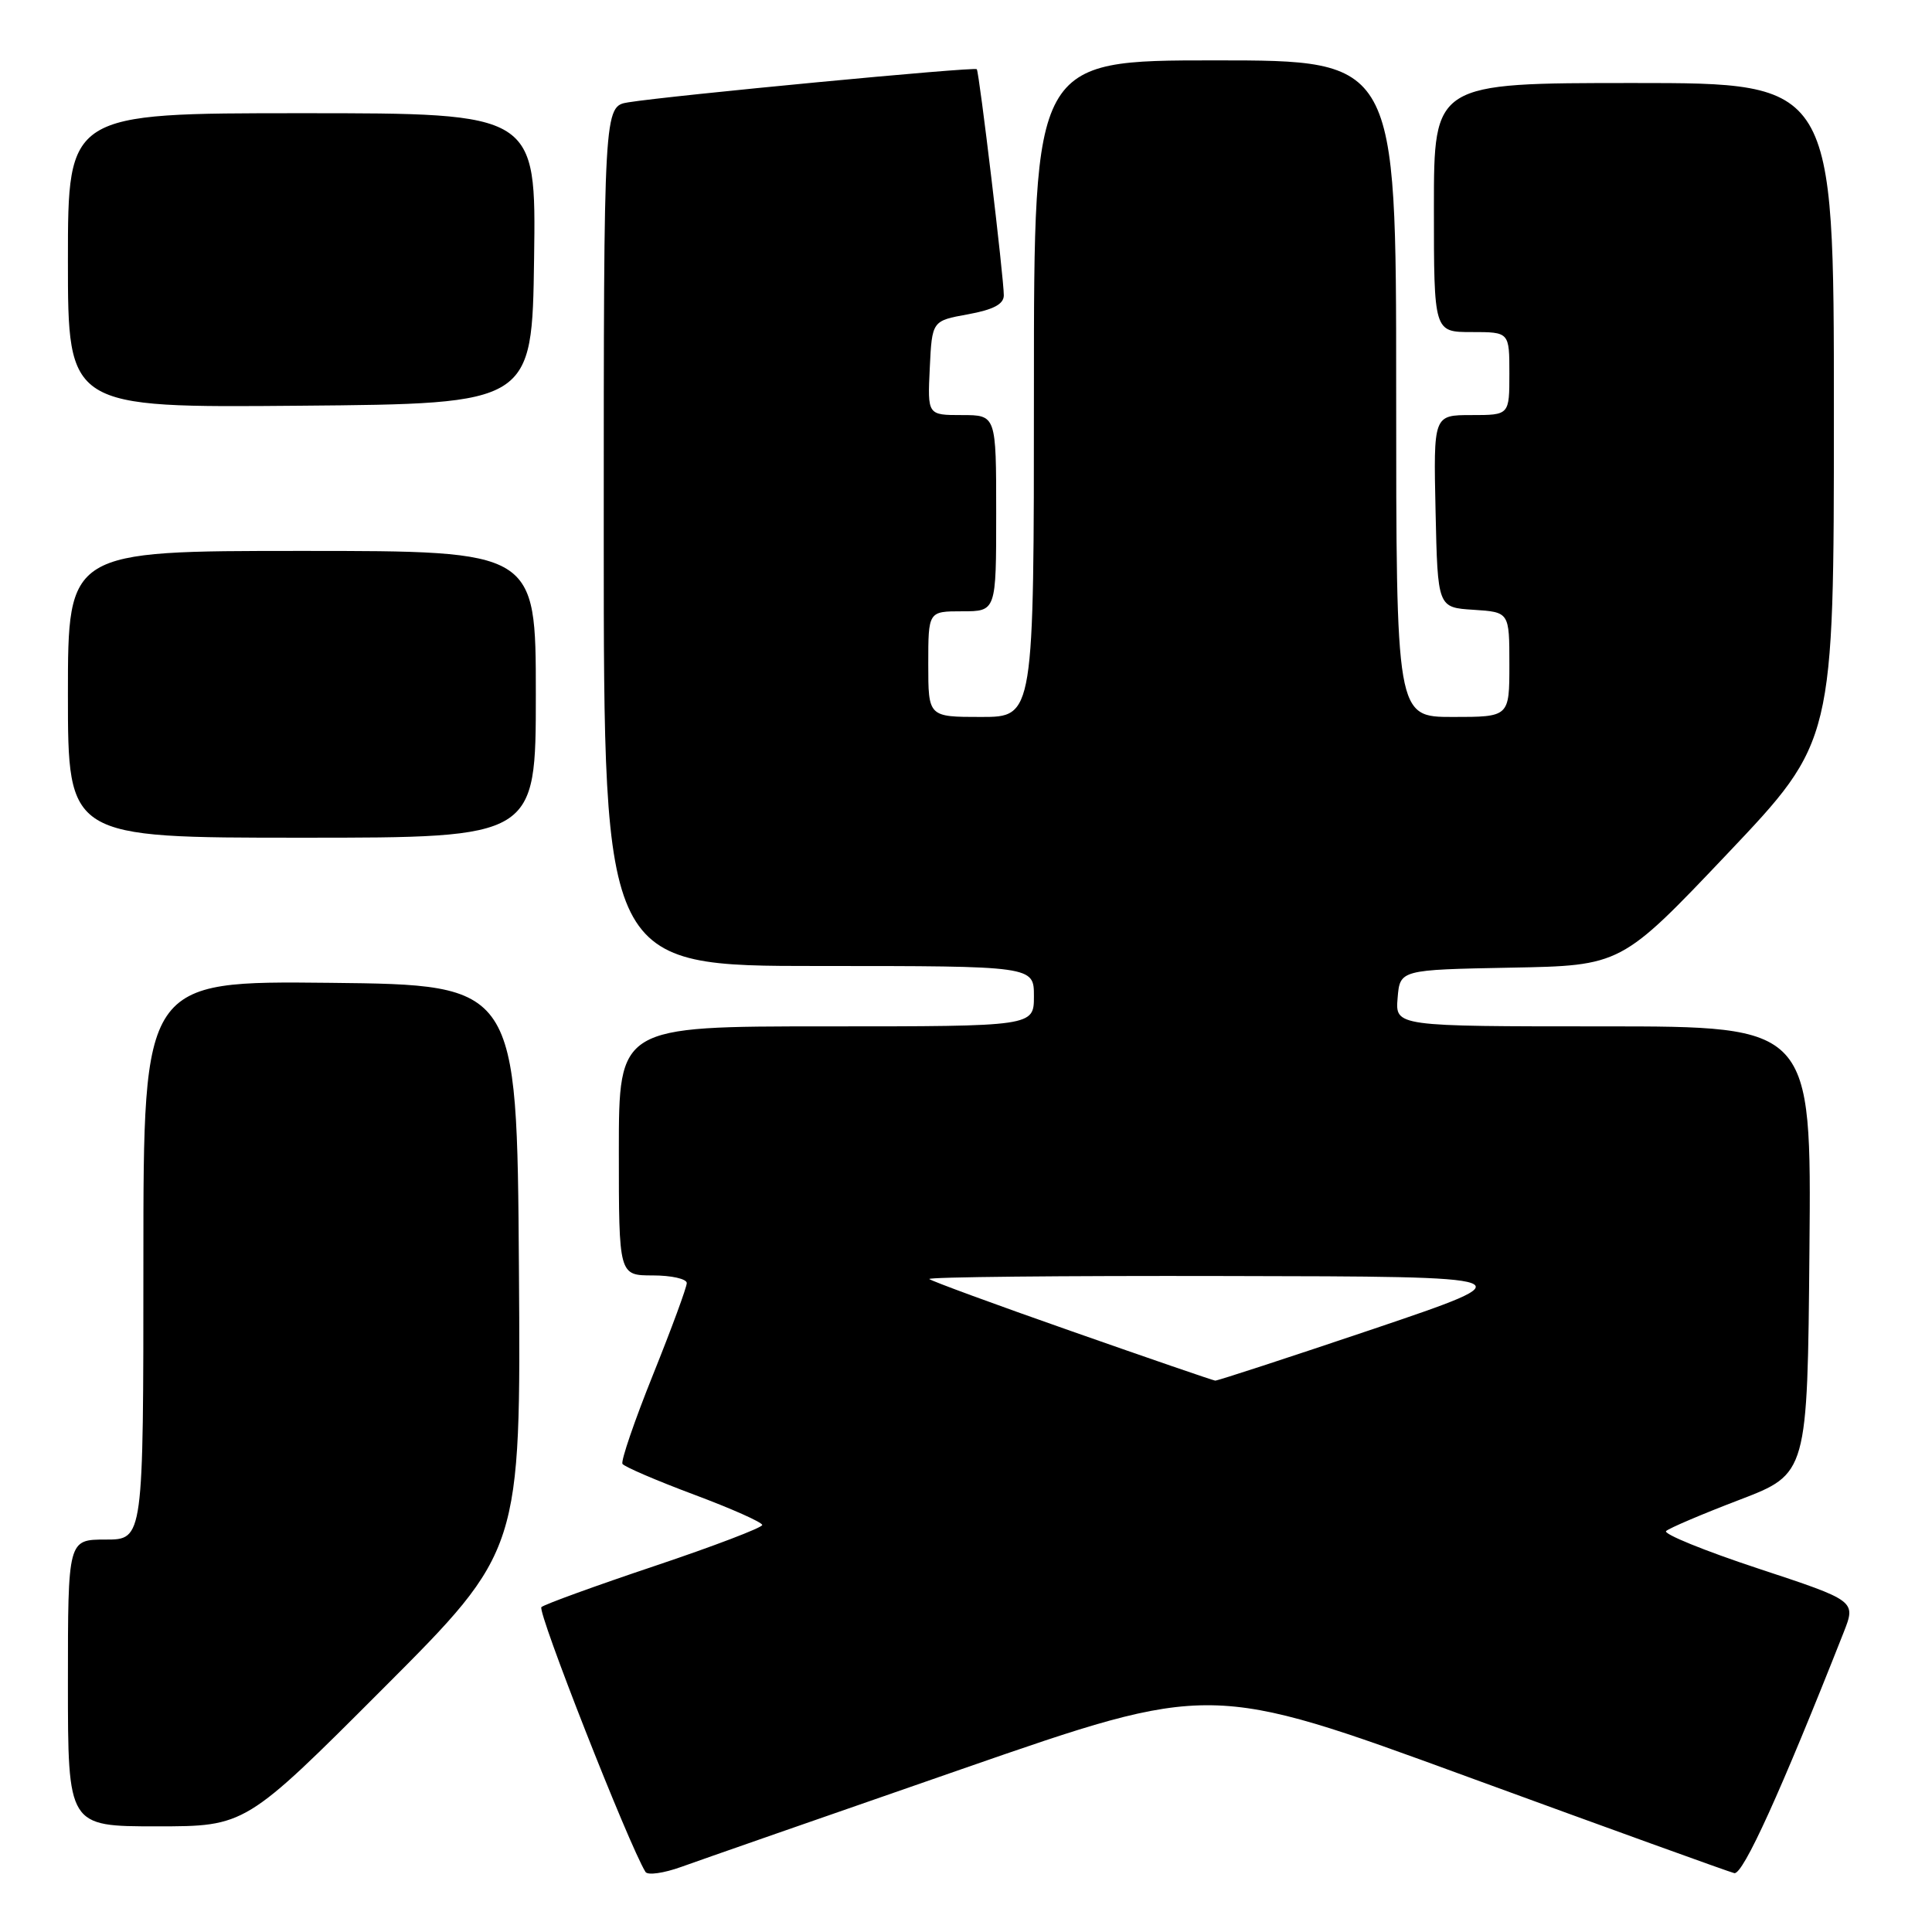<?xml version="1.0" encoding="UTF-8" standalone="no"?>
<!DOCTYPE svg PUBLIC "-//W3C//DTD SVG 1.1//EN" "http://www.w3.org/Graphics/SVG/1.1/DTD/svg11.dtd" >
<svg xmlns="http://www.w3.org/2000/svg" xmlns:xlink="http://www.w3.org/1999/xlink" version="1.1" viewBox="0 0 256 256">
 <g >
 <path fill="currentColor"
d=" M 127.45 234.41 C 160.40 222.97 160.40 222.97 194.45 235.43 C 213.18 242.28 229.09 248.03 229.80 248.20 C 230.95 248.46 235.97 237.40 244.29 216.31 C 245.94 212.12 245.94 212.12 232.98 207.84 C 225.86 205.49 220.36 203.25 220.77 202.87 C 221.17 202.49 225.55 200.62 230.50 198.73 C 239.50 195.28 239.50 195.28 239.76 165.64 C 240.03 136.00 240.03 136.00 212.45 136.00 C 184.88 136.00 184.88 136.00 185.19 132.25 C 185.50 128.50 185.50 128.50 200.16 128.22 C 214.82 127.95 214.82 127.95 228.91 113.10 C 243.00 98.24 243.00 98.24 243.00 54.62 C 243.00 11.00 243.00 11.00 216.50 11.00 C 190.00 11.00 190.00 11.00 190.00 27.50 C 190.00 44.00 190.00 44.00 195.00 44.00 C 200.00 44.00 200.00 44.00 200.00 49.50 C 200.00 55.00 200.00 55.00 194.97 55.00 C 189.94 55.00 189.94 55.00 190.22 67.75 C 190.50 80.50 190.50 80.50 195.25 80.80 C 200.00 81.11 200.00 81.11 200.00 88.05 C 200.00 95.00 200.00 95.00 192.50 95.00 C 185.00 95.00 185.00 95.00 185.00 51.50 C 185.00 8.00 185.00 8.00 161.00 8.00 C 137.00 8.00 137.00 8.00 137.00 51.50 C 137.00 95.00 137.00 95.00 130.00 95.00 C 123.00 95.00 123.00 95.00 123.00 88.00 C 123.00 81.00 123.00 81.00 127.50 81.00 C 132.00 81.00 132.00 81.00 132.00 68.00 C 132.00 55.00 132.00 55.00 127.45 55.00 C 122.90 55.00 122.90 55.00 123.20 48.76 C 123.50 42.51 123.50 42.51 128.25 41.65 C 131.63 41.03 133.00 40.31 133.01 39.14 C 133.03 36.98 129.76 9.60 129.43 9.17 C 129.16 8.82 88.74 12.67 83.25 13.56 C 80.00 14.09 80.00 14.09 80.00 71.05 C 80.00 128.00 80.00 128.00 108.50 128.00 C 137.00 128.00 137.00 128.00 137.00 132.00 C 137.00 136.00 137.00 136.00 109.50 136.00 C 82.00 136.00 82.00 136.00 82.00 152.50 C 82.00 169.00 82.00 169.00 86.50 169.00 C 88.97 169.00 91.00 169.46 91.00 170.01 C 91.00 170.57 88.99 176.03 86.53 182.15 C 84.07 188.27 82.25 193.59 82.48 193.97 C 82.72 194.35 86.98 196.18 91.95 198.04 C 96.93 199.90 101.00 201.71 101.00 202.07 C 101.00 202.42 94.59 204.87 86.75 207.50 C 78.91 210.13 72.16 212.58 71.74 212.95 C 71.14 213.48 83.32 244.47 85.53 248.04 C 85.82 248.51 87.95 248.21 90.28 247.37 C 92.60 246.53 109.33 240.70 127.45 234.41 Z  M 50.77 223.73 C 69.02 205.46 69.02 205.46 68.76 167.98 C 68.50 130.50 68.50 130.50 43.75 130.23 C 19.00 129.97 19.00 129.97 19.00 166.98 C 19.00 204.00 19.00 204.00 14.00 204.00 C 9.00 204.00 9.00 204.00 9.00 223.00 C 9.00 242.00 9.00 242.00 20.76 242.00 C 32.52 242.00 32.52 242.00 50.77 223.73 Z  M 71.00 92.00 C 71.00 73.00 71.00 73.00 40.00 73.00 C 9.00 73.00 9.00 73.00 9.00 92.00 C 9.00 111.00 9.00 111.00 40.00 111.00 C 71.00 111.00 71.00 111.00 71.00 92.00 Z  M 70.77 34.25 C 71.04 15.00 71.04 15.00 40.02 15.00 C 9.00 15.00 9.00 15.00 9.00 34.51 C 9.00 54.03 9.00 54.03 39.75 53.76 C 70.50 53.50 70.50 53.50 70.77 34.25 Z  M 142.06 176.42 C 131.92 172.87 123.41 169.74 123.14 169.48 C 122.88 169.21 140.63 169.03 162.58 169.08 C 202.50 169.15 202.50 169.15 182.02 176.08 C 170.75 179.88 161.30 182.97 161.02 182.94 C 160.73 182.91 152.20 179.98 142.06 176.42 Z "/>
</g>
</svg>
